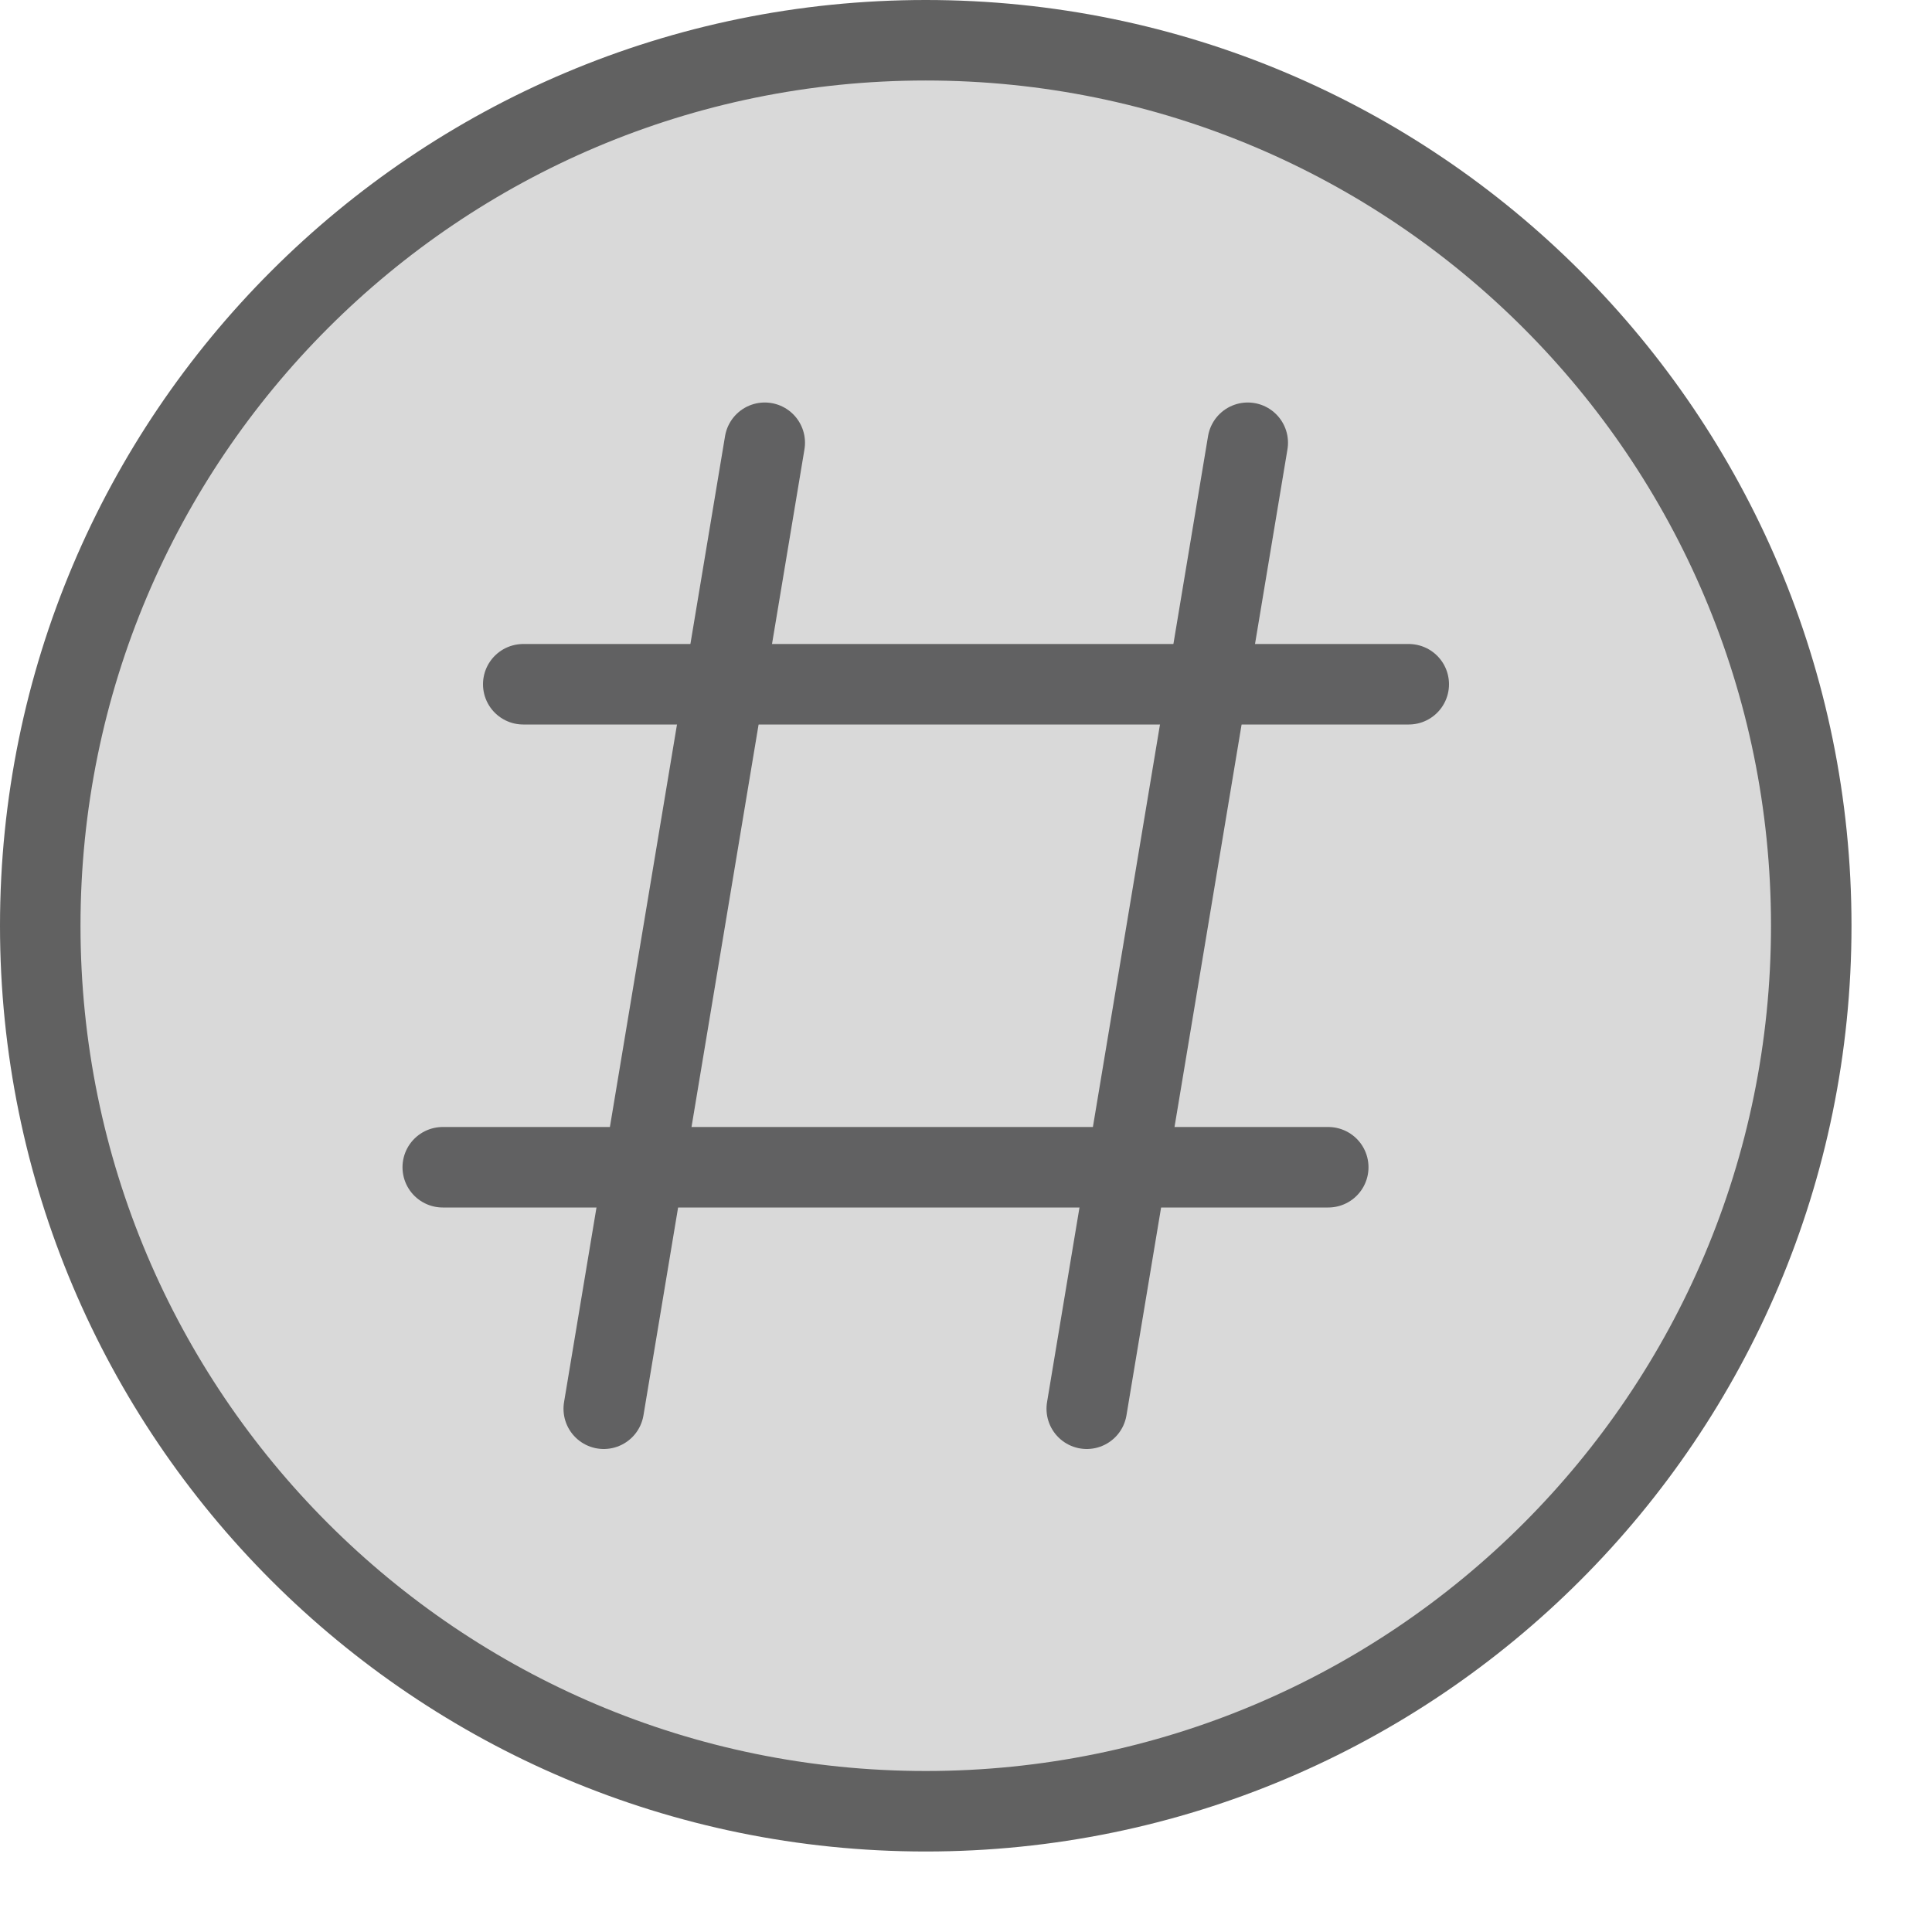 <svg width="24" height="24" viewBox="0 0 24 24" fill="none" xmlns="http://www.w3.org/2000/svg">
<path d="M22.5 11.5C22.5 17.575 17.575 22.5 11.5 22.5C5.425 22.5 0.5 17.575 0.5 11.5C0.5 5.425 5.425 0.5 11.5 0.5C17.575 0.5 22.5 5.425 22.5 11.5Z" fill="#D9D9D9" stroke="#616161"/>
<path d="M7.5 17.5L9.5 5.5" stroke="#616162" stroke-linecap="round" stroke-linejoin="round"/>
<path d="M13.5 17.5L15.5 5.5" stroke="#616162" stroke-linecap="round" stroke-linejoin="round"/>
<path d="M5.5 14.5H16.5" stroke="#616162" stroke-linecap="round" stroke-linejoin="round"/>
<path d="M6.5 8.5H17.5" stroke="#616162" stroke-linecap="round" stroke-linejoin="round"/>
</svg>
